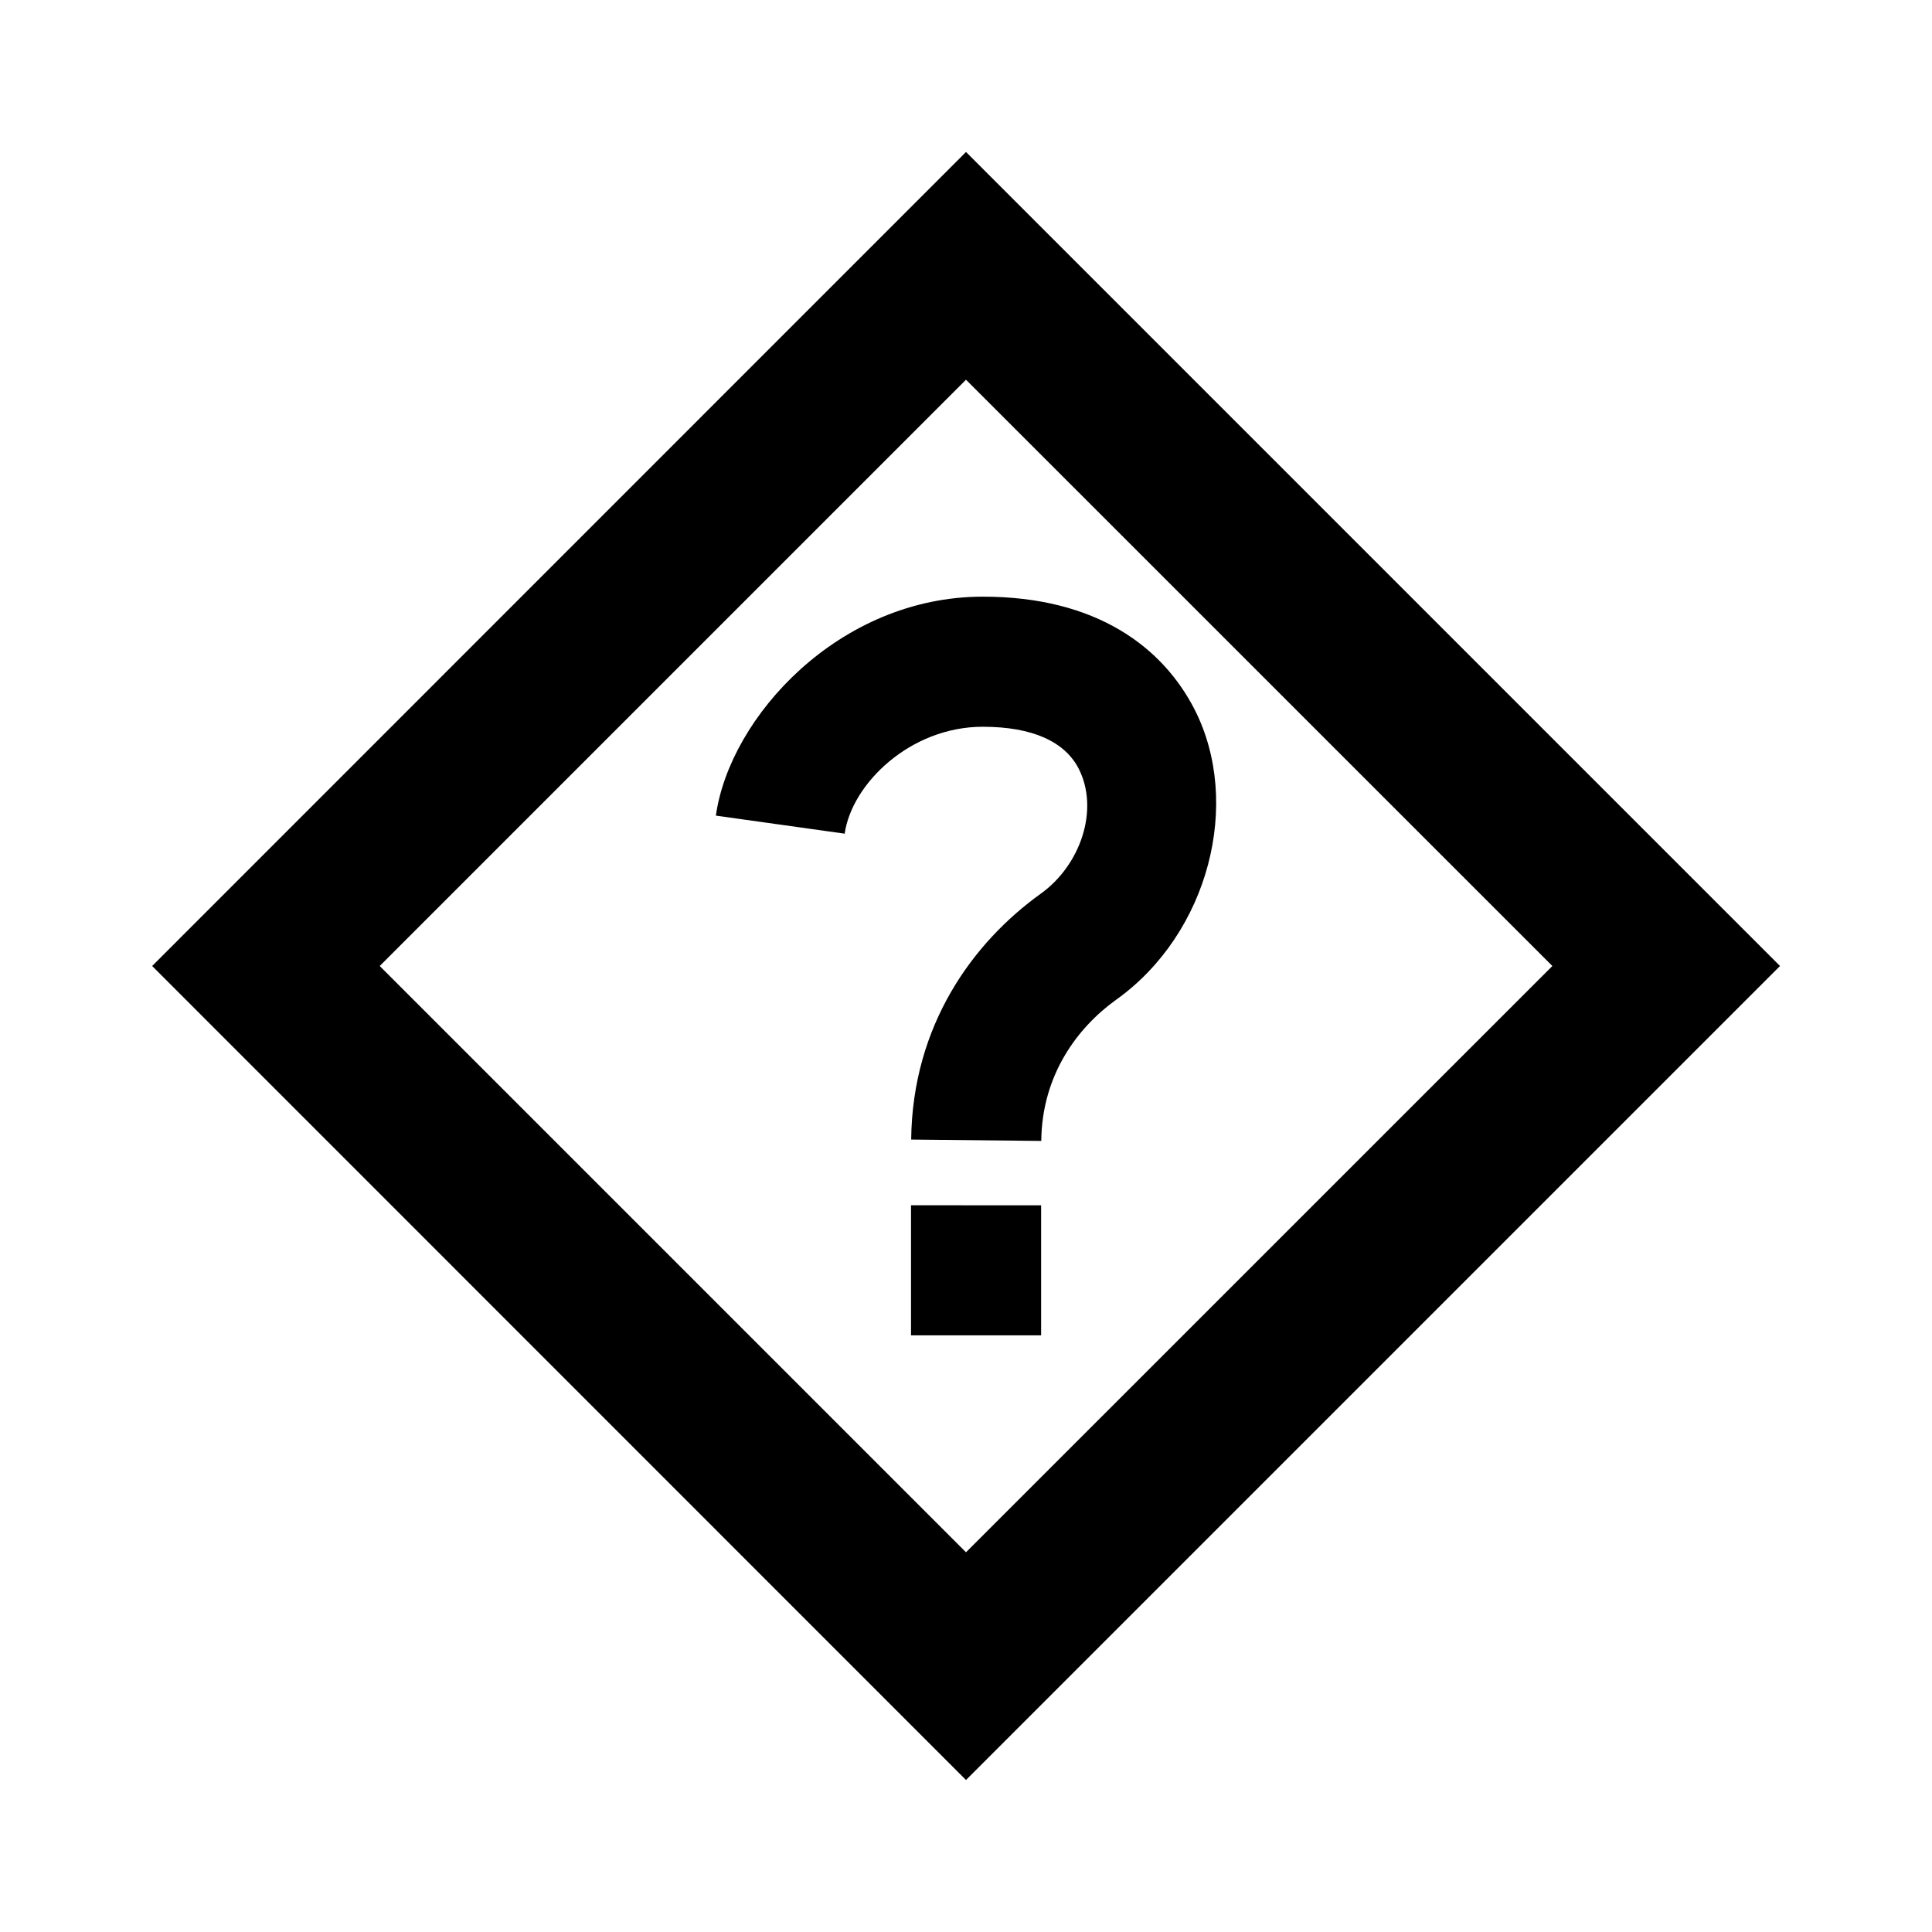 <svg xmlns="http://www.w3.org/2000/svg" xml:space="preserve" style="fill-rule:evenodd;clip-rule:evenodd;stroke-linejoin:round;stroke-miterlimit:2" viewBox="0 0 24 24"><path d="M22.112 12 12 22.112 1.89 12 12 1.888zm-2.828 0L12 4.717 4.717 12 12 19.283zm-6.35 2.173-1.615-.017c.015-1.421.768-2.45 1.608-3.053.5-.358.73-1.05.473-1.554-.172-.336-.575-.521-1.192-.521-.902 0-1.628.71-1.715 1.328l-1.6-.224c.171-1.224 1.53-2.72 3.315-2.72 1.415-.001 2.237.63 2.632 1.402.59 1.158.178 2.78-.972 3.603-.484.347-.925.937-.933 1.756m-.002.8v1.615h-1.616v-1.616z"/></svg>